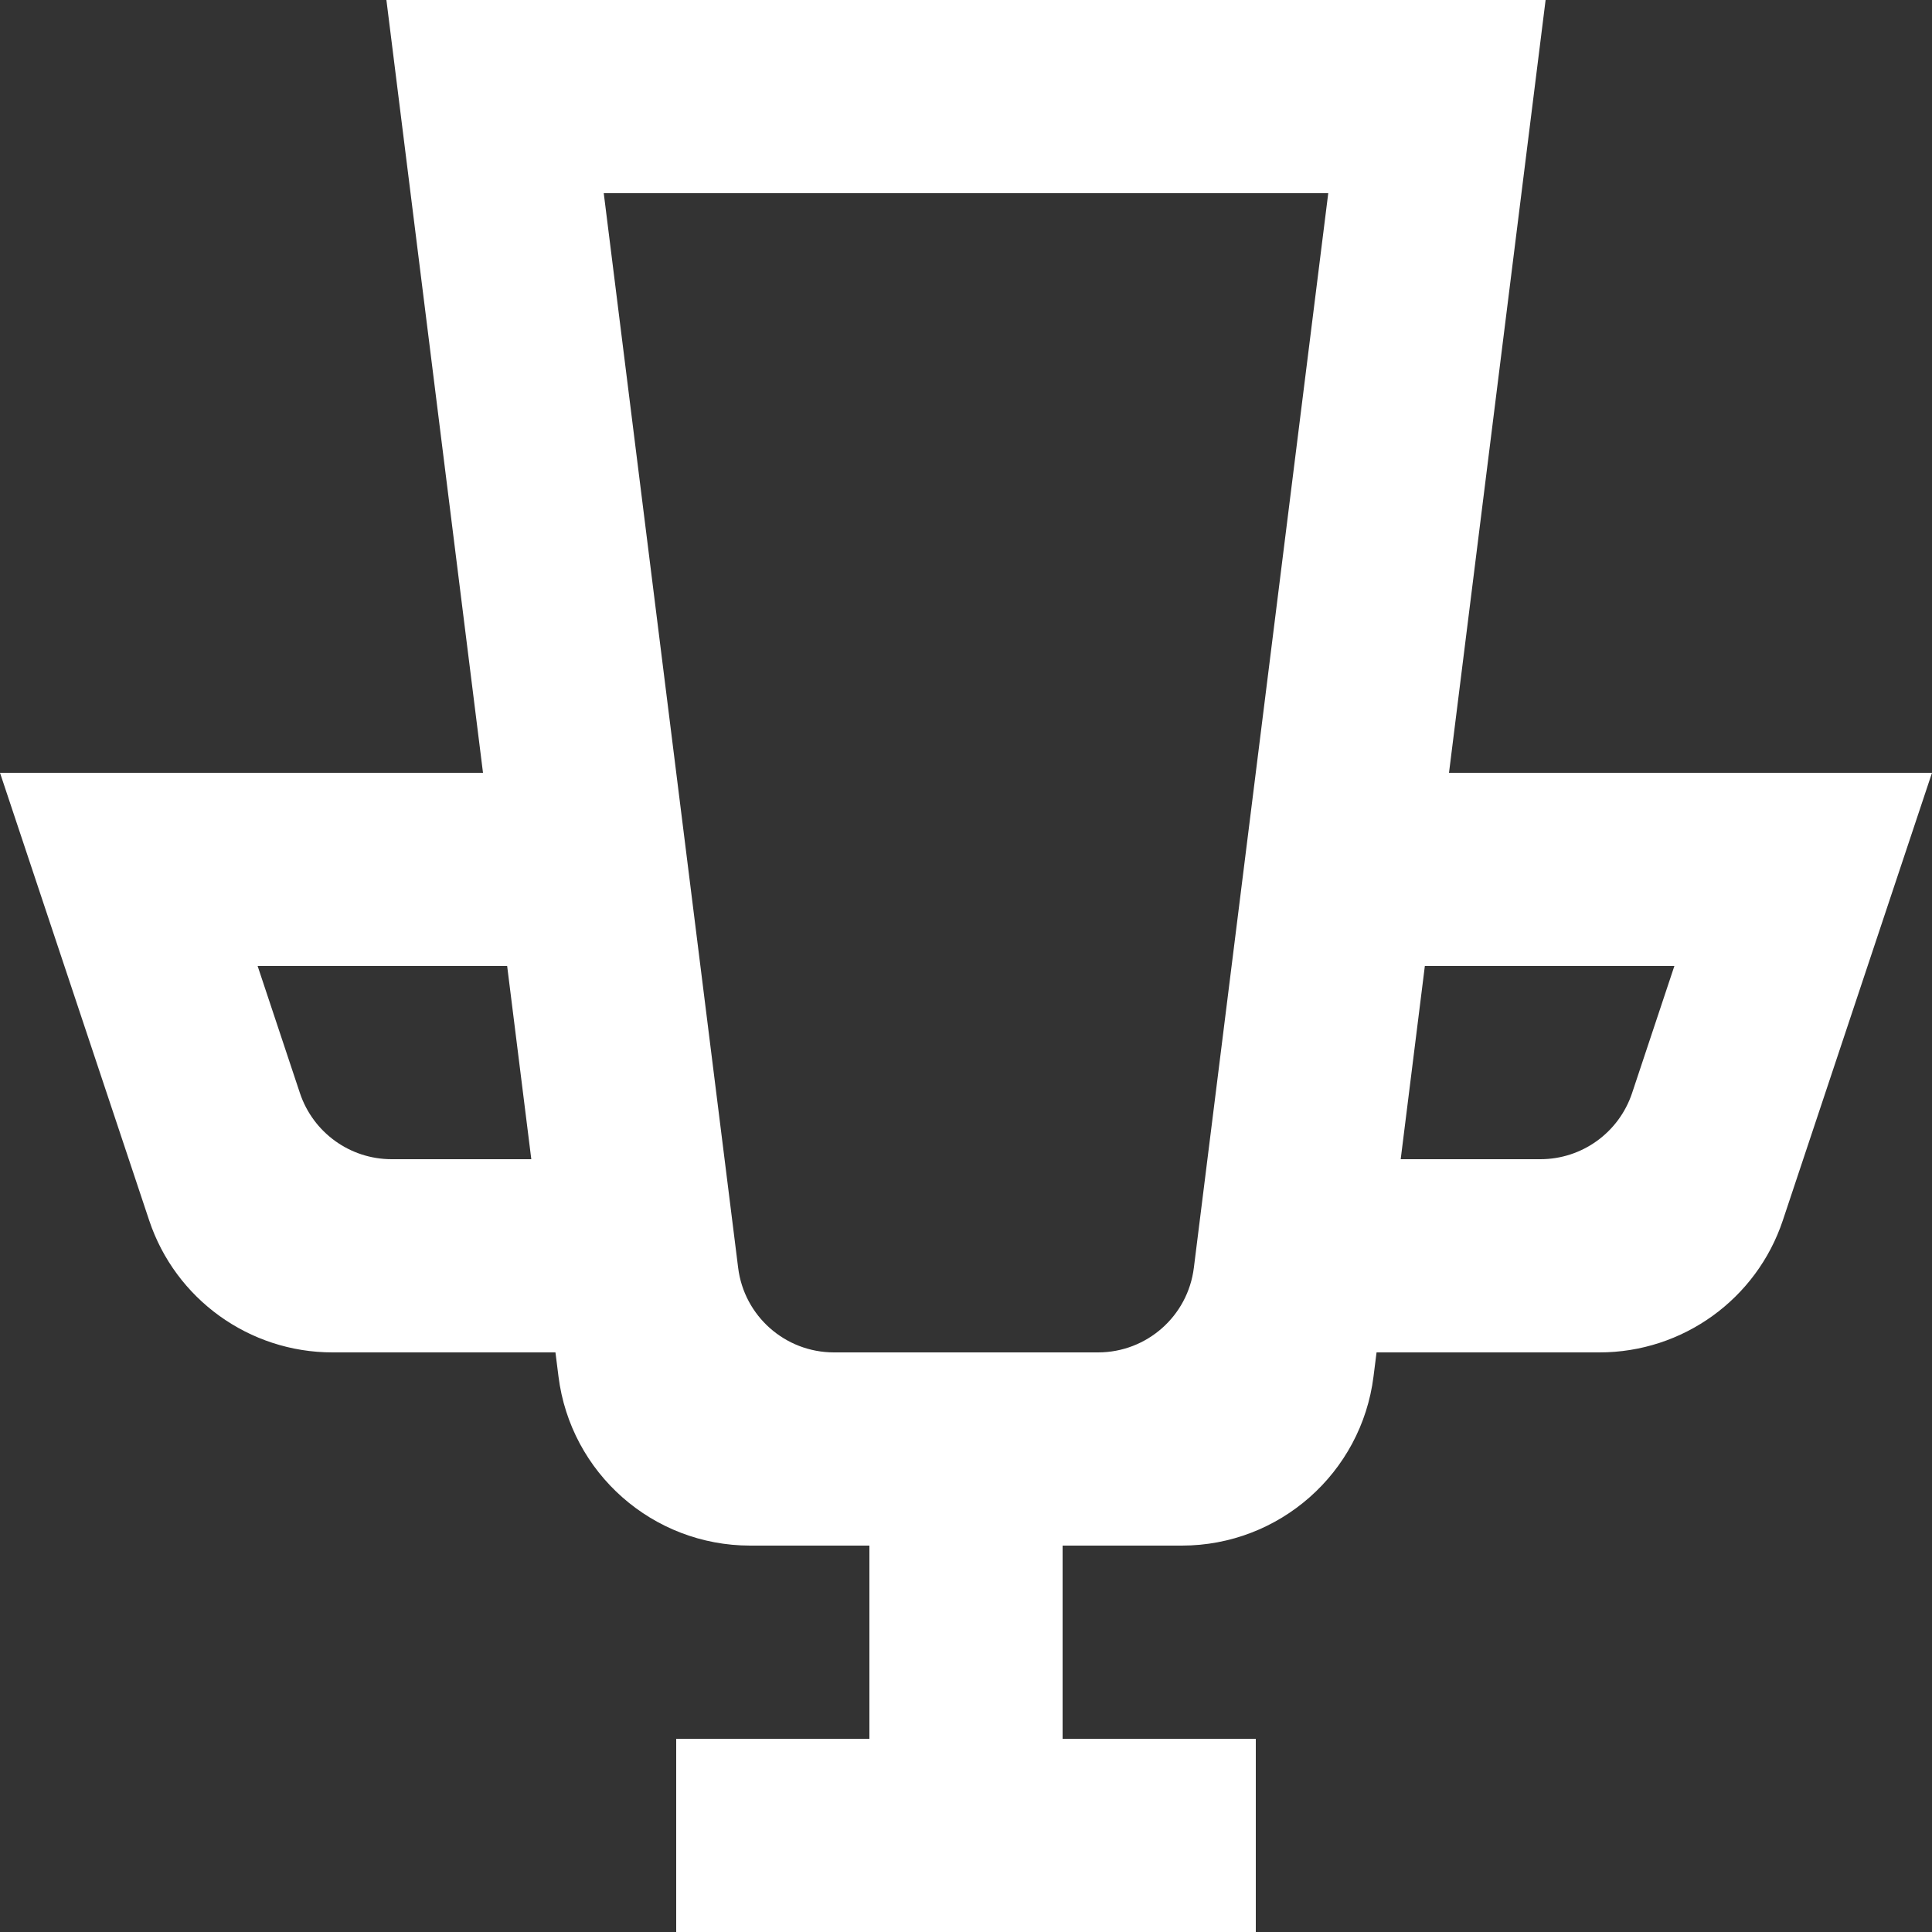 <!-- Generated by IcoMoon.io -->
<svg version="1.1" xmlns="http://www.w3.org/2000/svg" width="32" height="32" viewBox="0 0 32 32">
<rect x="0" y="0" width="32" height="32" fill="#333333" stroke="none"/>
<title>as-cup-2</title>
<path fill="#fff" d="M23.2 19.2l0.4-3.2h4.133l-0.701 2.106c-0.219 0.654-0.83 1.094-1.518 1.094h-2.314zM12.226 20.998l-2.226-17.798h12l-2.226 17.798c-0.099 0.8-0.779 1.402-1.587 1.402h-4.374c-0.808 0-1.488-0.602-1.587-1.402zM4.968 18.106l-0.701-2.106h4.133l0.4 3.2h-2.314c-0.688 0-1.299-0.44-1.518-1.094zM20.8 32v-3.2h-3.2v-3.2h1.974c1.614 0 2.976-1.202 3.176-2.803l0.050-0.397h3.693c1.378 0 2.602-0.882 3.037-2.189l2.47-7.411h-8l1.6-12.8h-19.2l1.6 12.8h-8l2.47 7.411c0.435 1.307 1.659 2.189 3.037 2.189h3.693l0.050 0.397c0.2 1.602 1.562 2.803 3.176 2.803h1.974v3.2h-3.2v3.2h9.6z"></path>
</svg>
